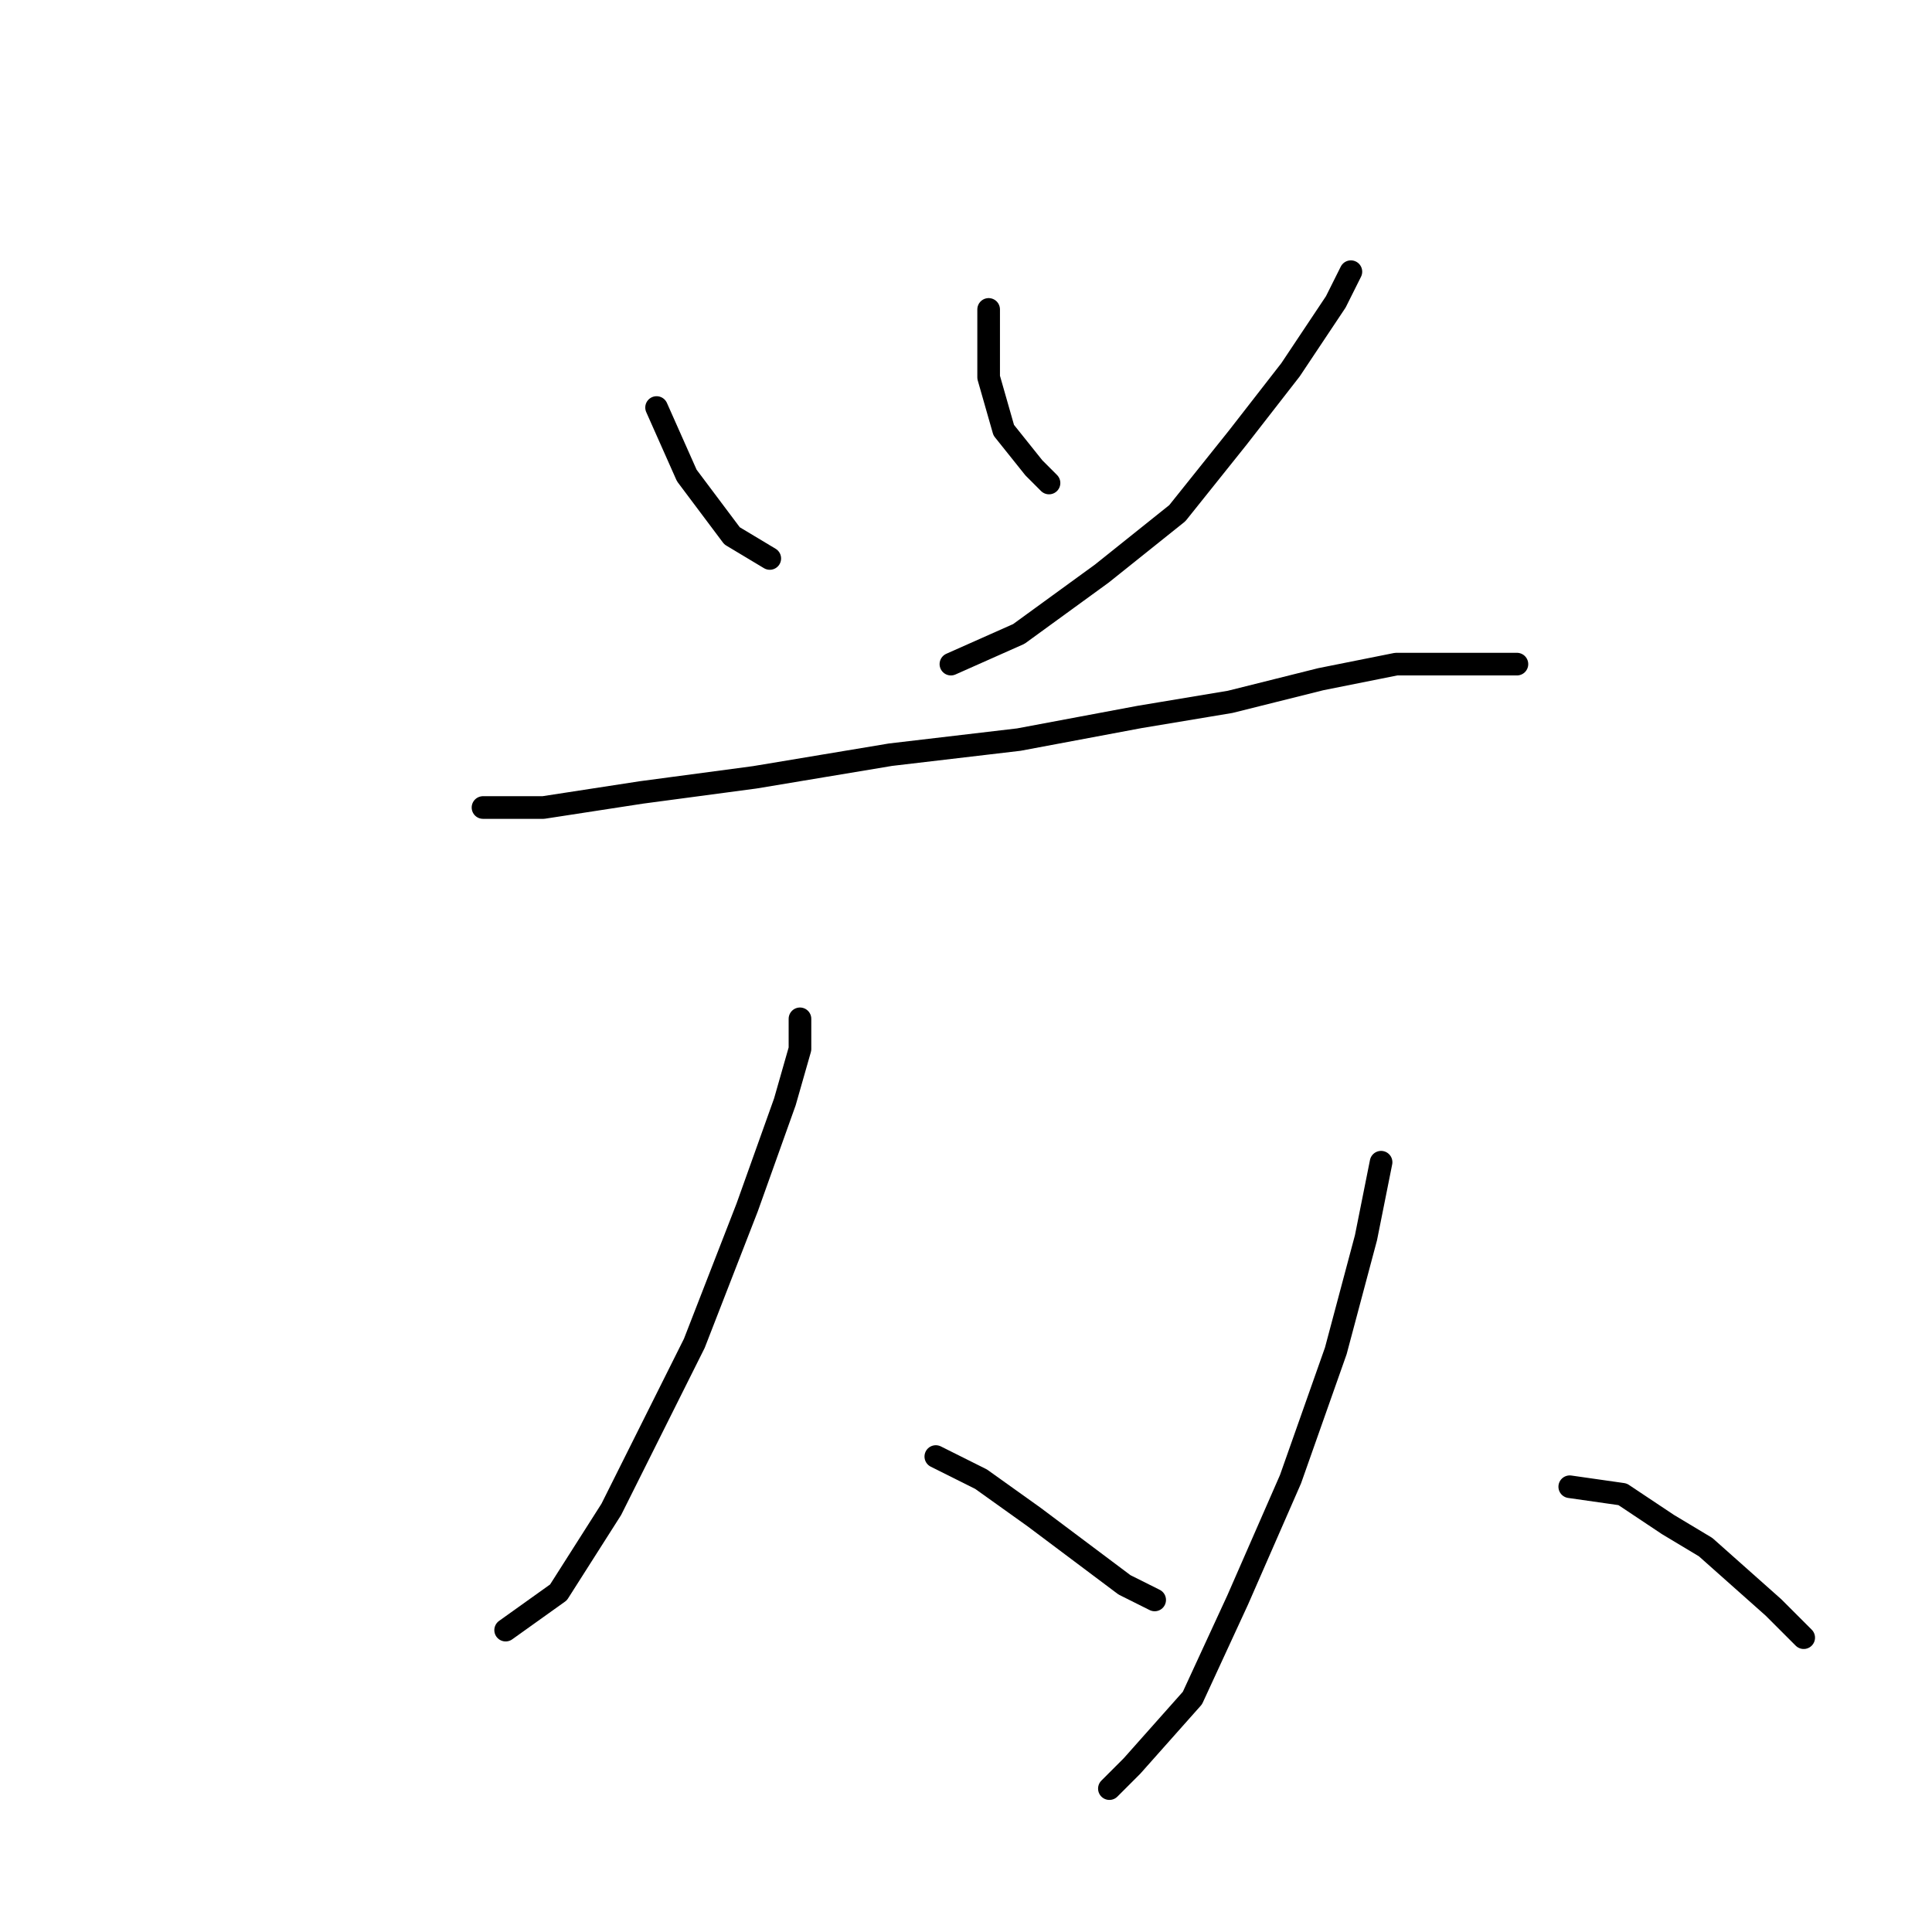 <?xml version="1.0" standalone="no"?>
    <svg width="256" height="256" xmlns="http://www.w3.org/2000/svg" version="1.1">
    <polyline stroke="black" stroke-width="3" stroke-linecap="round" fill="transparent" stroke-linejoin="round" points="87 54 91 63 97 71 102 74 102 74 " />
        <polyline stroke="black" stroke-width="3" stroke-linecap="round" fill="transparent" stroke-linejoin="round" points="131 41 131 47 131 50 133 57 137 62 139 64 139 64 " />
        <polyline stroke="black" stroke-width="3" stroke-linecap="round" fill="transparent" stroke-linejoin="round" points="179 36 177 40 171 49 164 58 156 68 146 76 135 84 126 88 126 88 " />
        <polyline stroke="black" stroke-width="3" stroke-linecap="round" fill="transparent" stroke-linejoin="round" points="64 107 72 107 85 105 100 103 118 100 135 98 151 95 163 93 175 90 185 88 195 88 201 88 201 88 " />
        <polyline stroke="black" stroke-width="3" stroke-linecap="round" fill="transparent" stroke-linejoin="round" points="106 135 106 139 104 146 99 160 92 178 81 200 74 211 67 216 67 216 " />
        <polyline stroke="black" stroke-width="3" stroke-linecap="round" fill="transparent" stroke-linejoin="round" points="124 193 130 196 137 201 141 204 149 210 153 212 153 212 " />
        <polyline stroke="black" stroke-width="3" stroke-linecap="round" fill="transparent" stroke-linejoin="round" points="183 154 181 164 177 179 171 196 164 212 158 225 150 234 147 237 147 237 " />
        <polyline stroke="black" stroke-width="3" stroke-linecap="round" fill="transparent" stroke-linejoin="round" points="208 197 215 198 221 202 226 205 235 213 239 217 239 217 " />
        </svg>